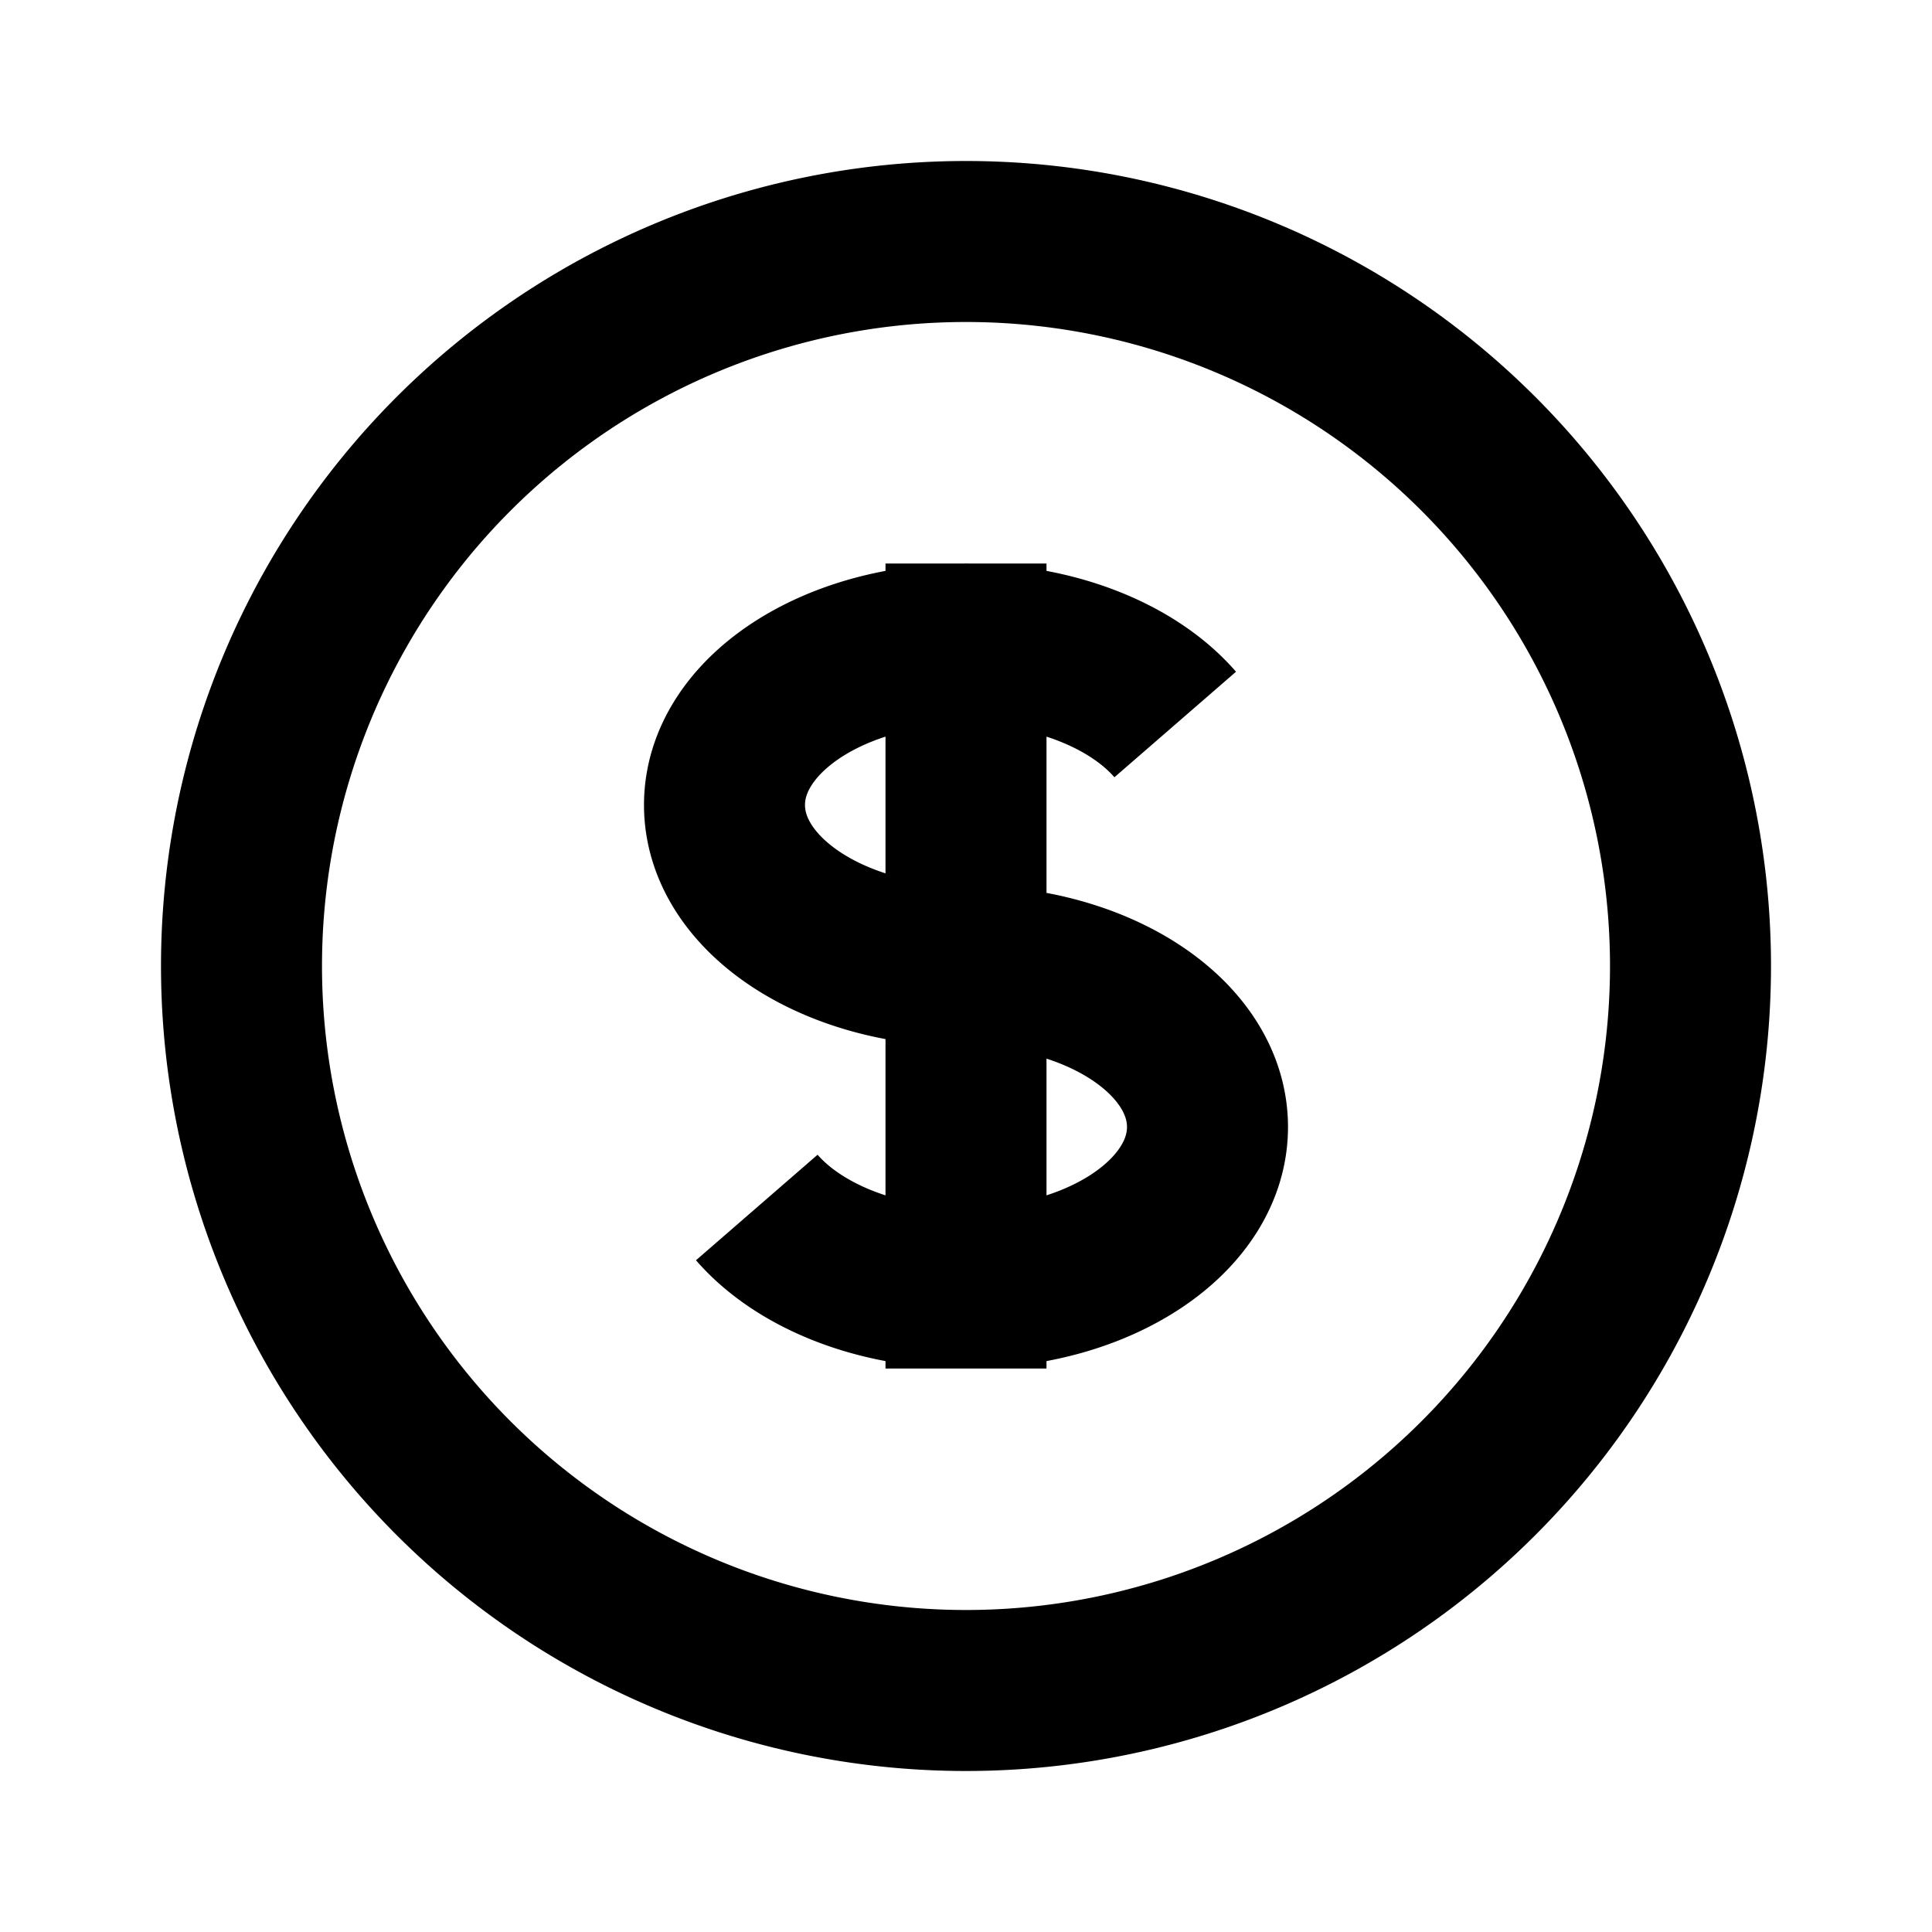<svg fill="none" viewBox="0 0 24 24" stroke="currentColor"
                    class="-z-10 absolute right-0 bottom-0 h-32 w-32 -mr-8 -mb-8 text-yellow-300 opacity-50">
                    <path stroke-width="2"
                        d="M12 8c-1.657 0-3 .895-3 2s1.343 2 3 2 3 .895 3 2-1.343 2-3 2m0-8c1.11 0 2.08.402 2.599 1M12 8V7m0 1v8m0 0v1m0-1c-1.11 0-2.08-.402-2.599-1M21 12a9 9 0 11-18 0 9 9 0 0118 0z" />
                </svg>

